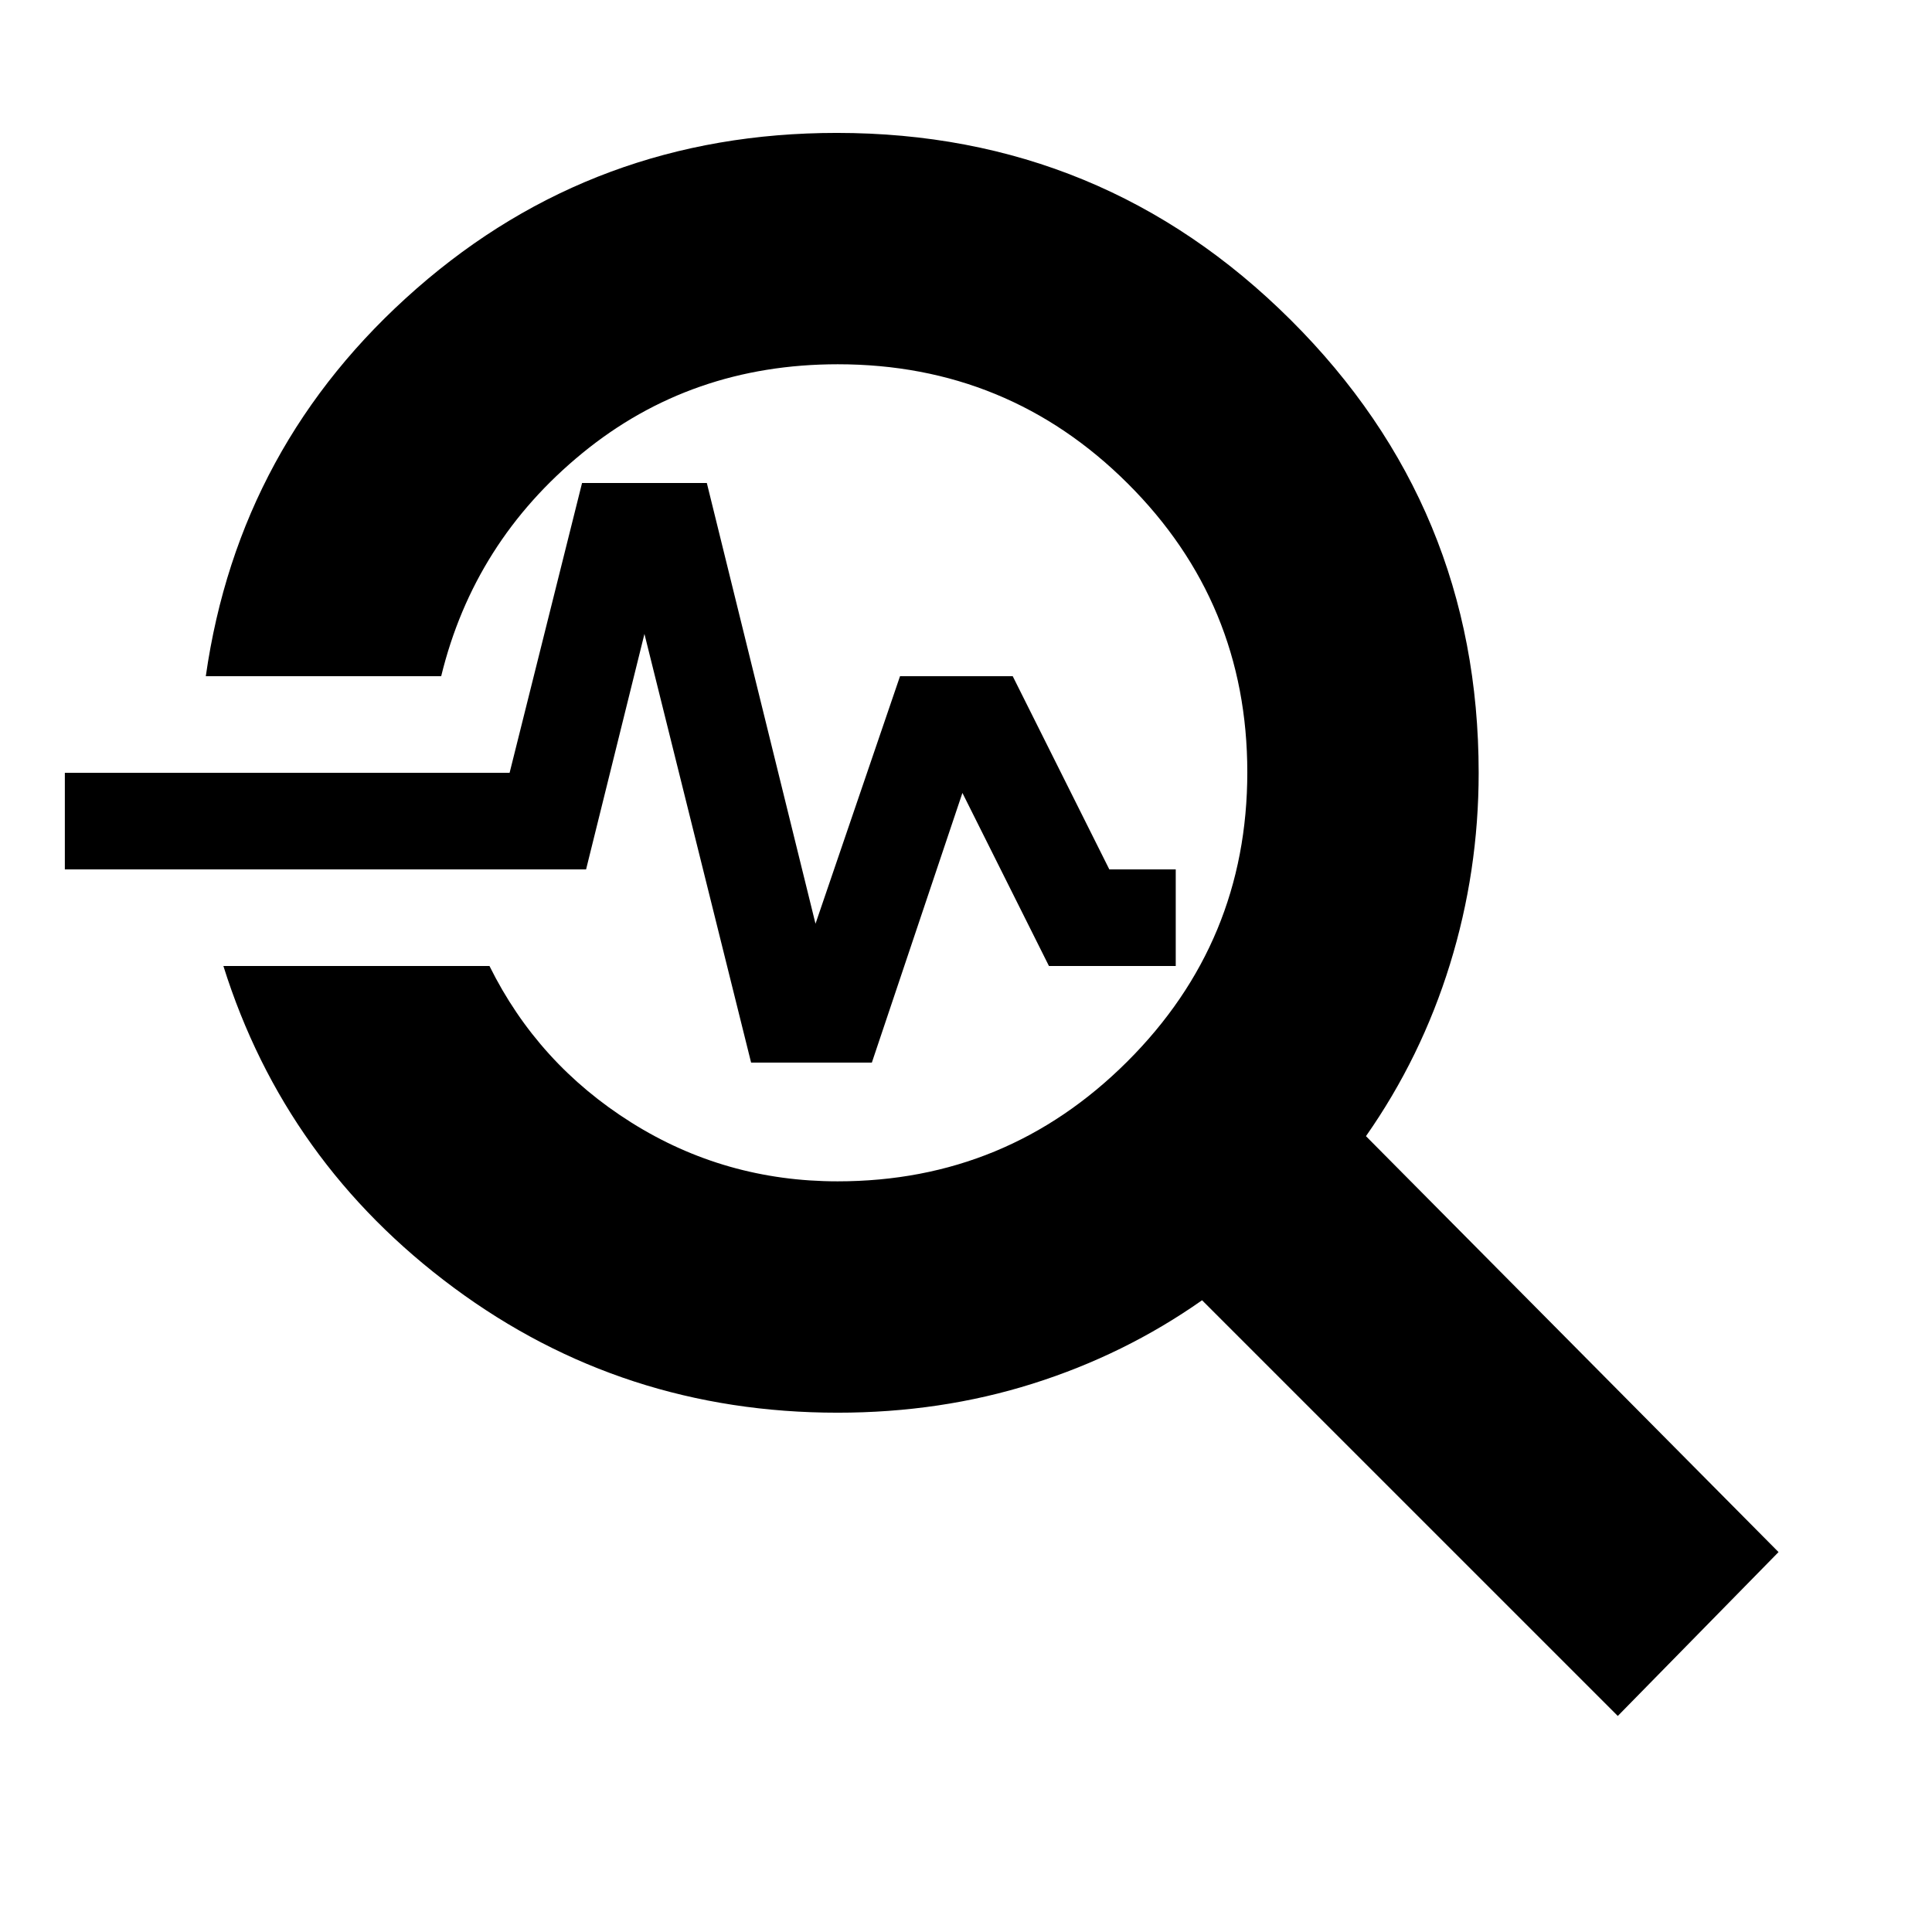<svg xmlns="http://www.w3.org/2000/svg" height="20" viewBox="0 -960 960 960" width="20"><path d="M803.87-107.35 597.3-313.91q-38.53 27.08-84.24 41.47-45.71 14.4-96.84 14.4-106.92 0-190.72-62.09Q141.69-382.22 111-480h132.22q24.05 48.6 70.52 77.8Q360.22-373 416.22-373q84.23 0 143.9-59.5 59.66-59.5 59.66-143.77 0-84.26-59.44-143.5Q500.89-779 416.28-779q-72.93 0-126.86 44.11-53.92 44.11-70.2 110.89H102.26q16.43-115.35 104.79-192.65 88.36-77.31 208.75-77.31 132.2 0 225.57 92.97 93.37 92.96 93.37 224.99 0 49-14.28 95.2-14.29 46.19-41.72 85.35l205 206.67-79.87 81.43ZM373.22-432l-53-213-29 117h-259v-48h221l36-144h62l54 219 42-123h56l48 96h33v48h-63l-43-86-45 134h-60Z"/></svg>